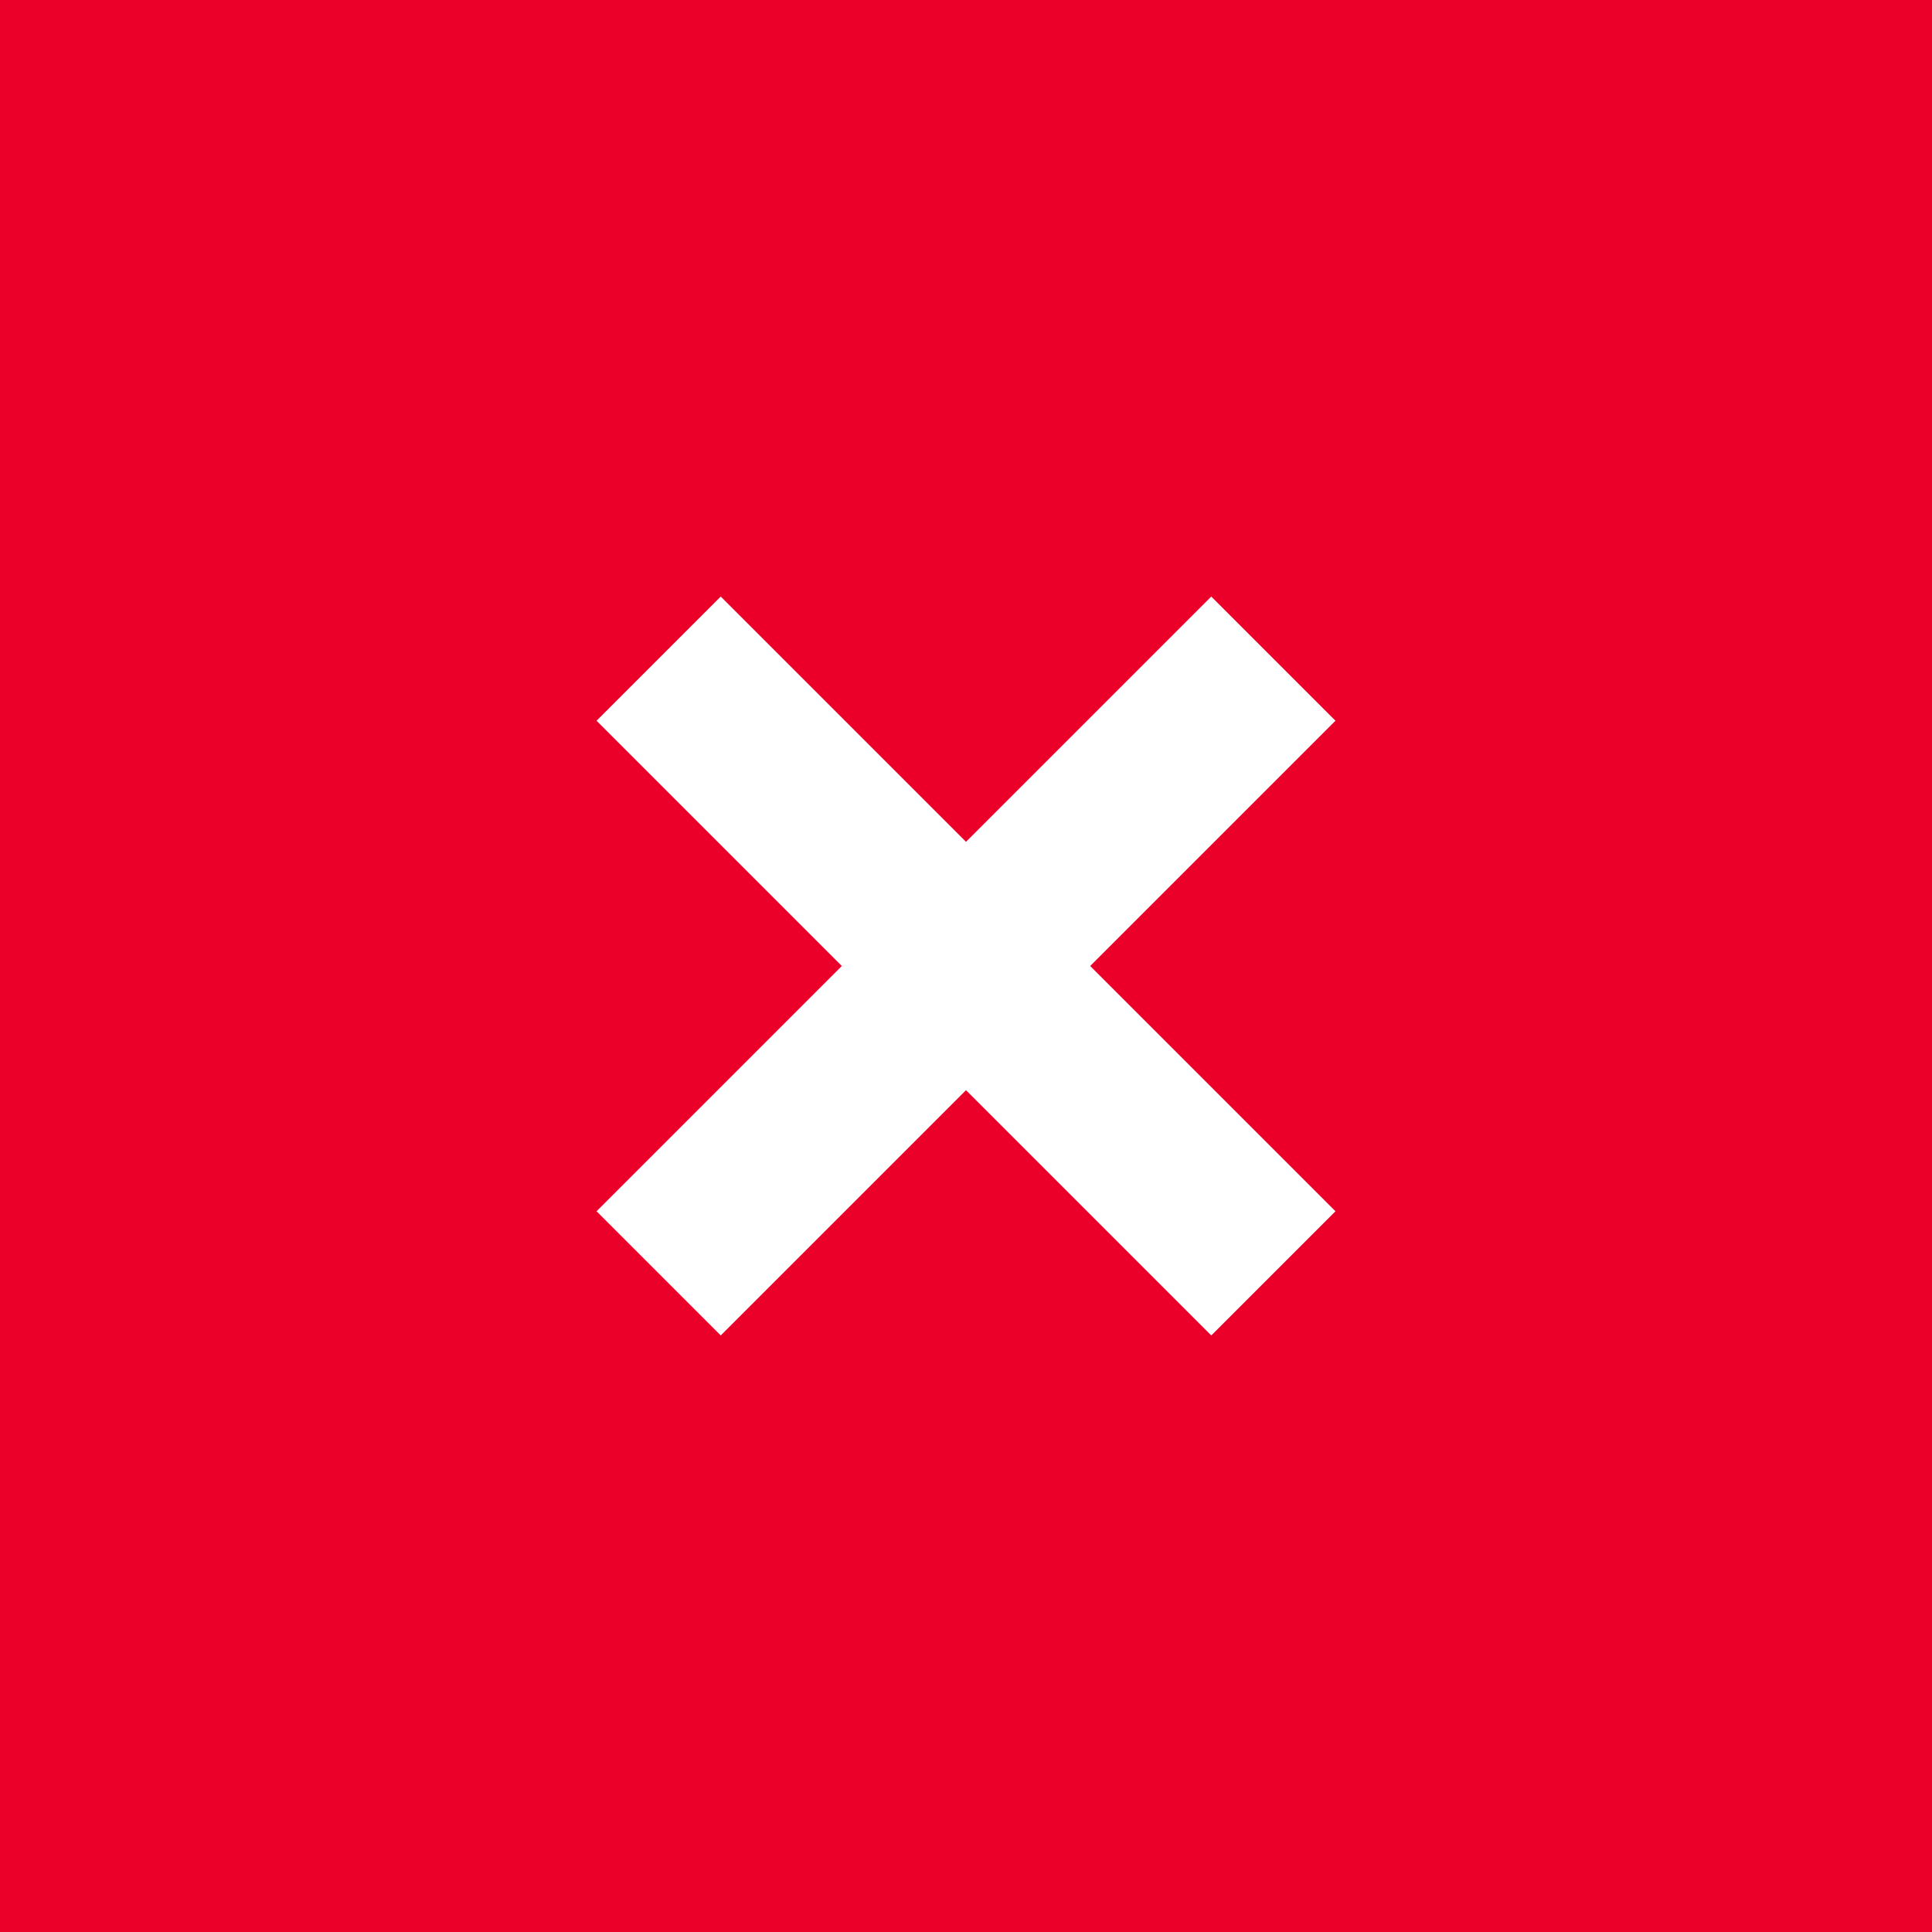 <svg width="44" height="44" viewBox="0 0 44 44" fill="none" xmlns="http://www.w3.org/2000/svg">
<rect width="44" height="44" fill="#EB0029"/>
<path d="M15 15L22 22M29 29L22 22M22 22L29 15L15 29" stroke="white" stroke-width="4"/>
</svg>
